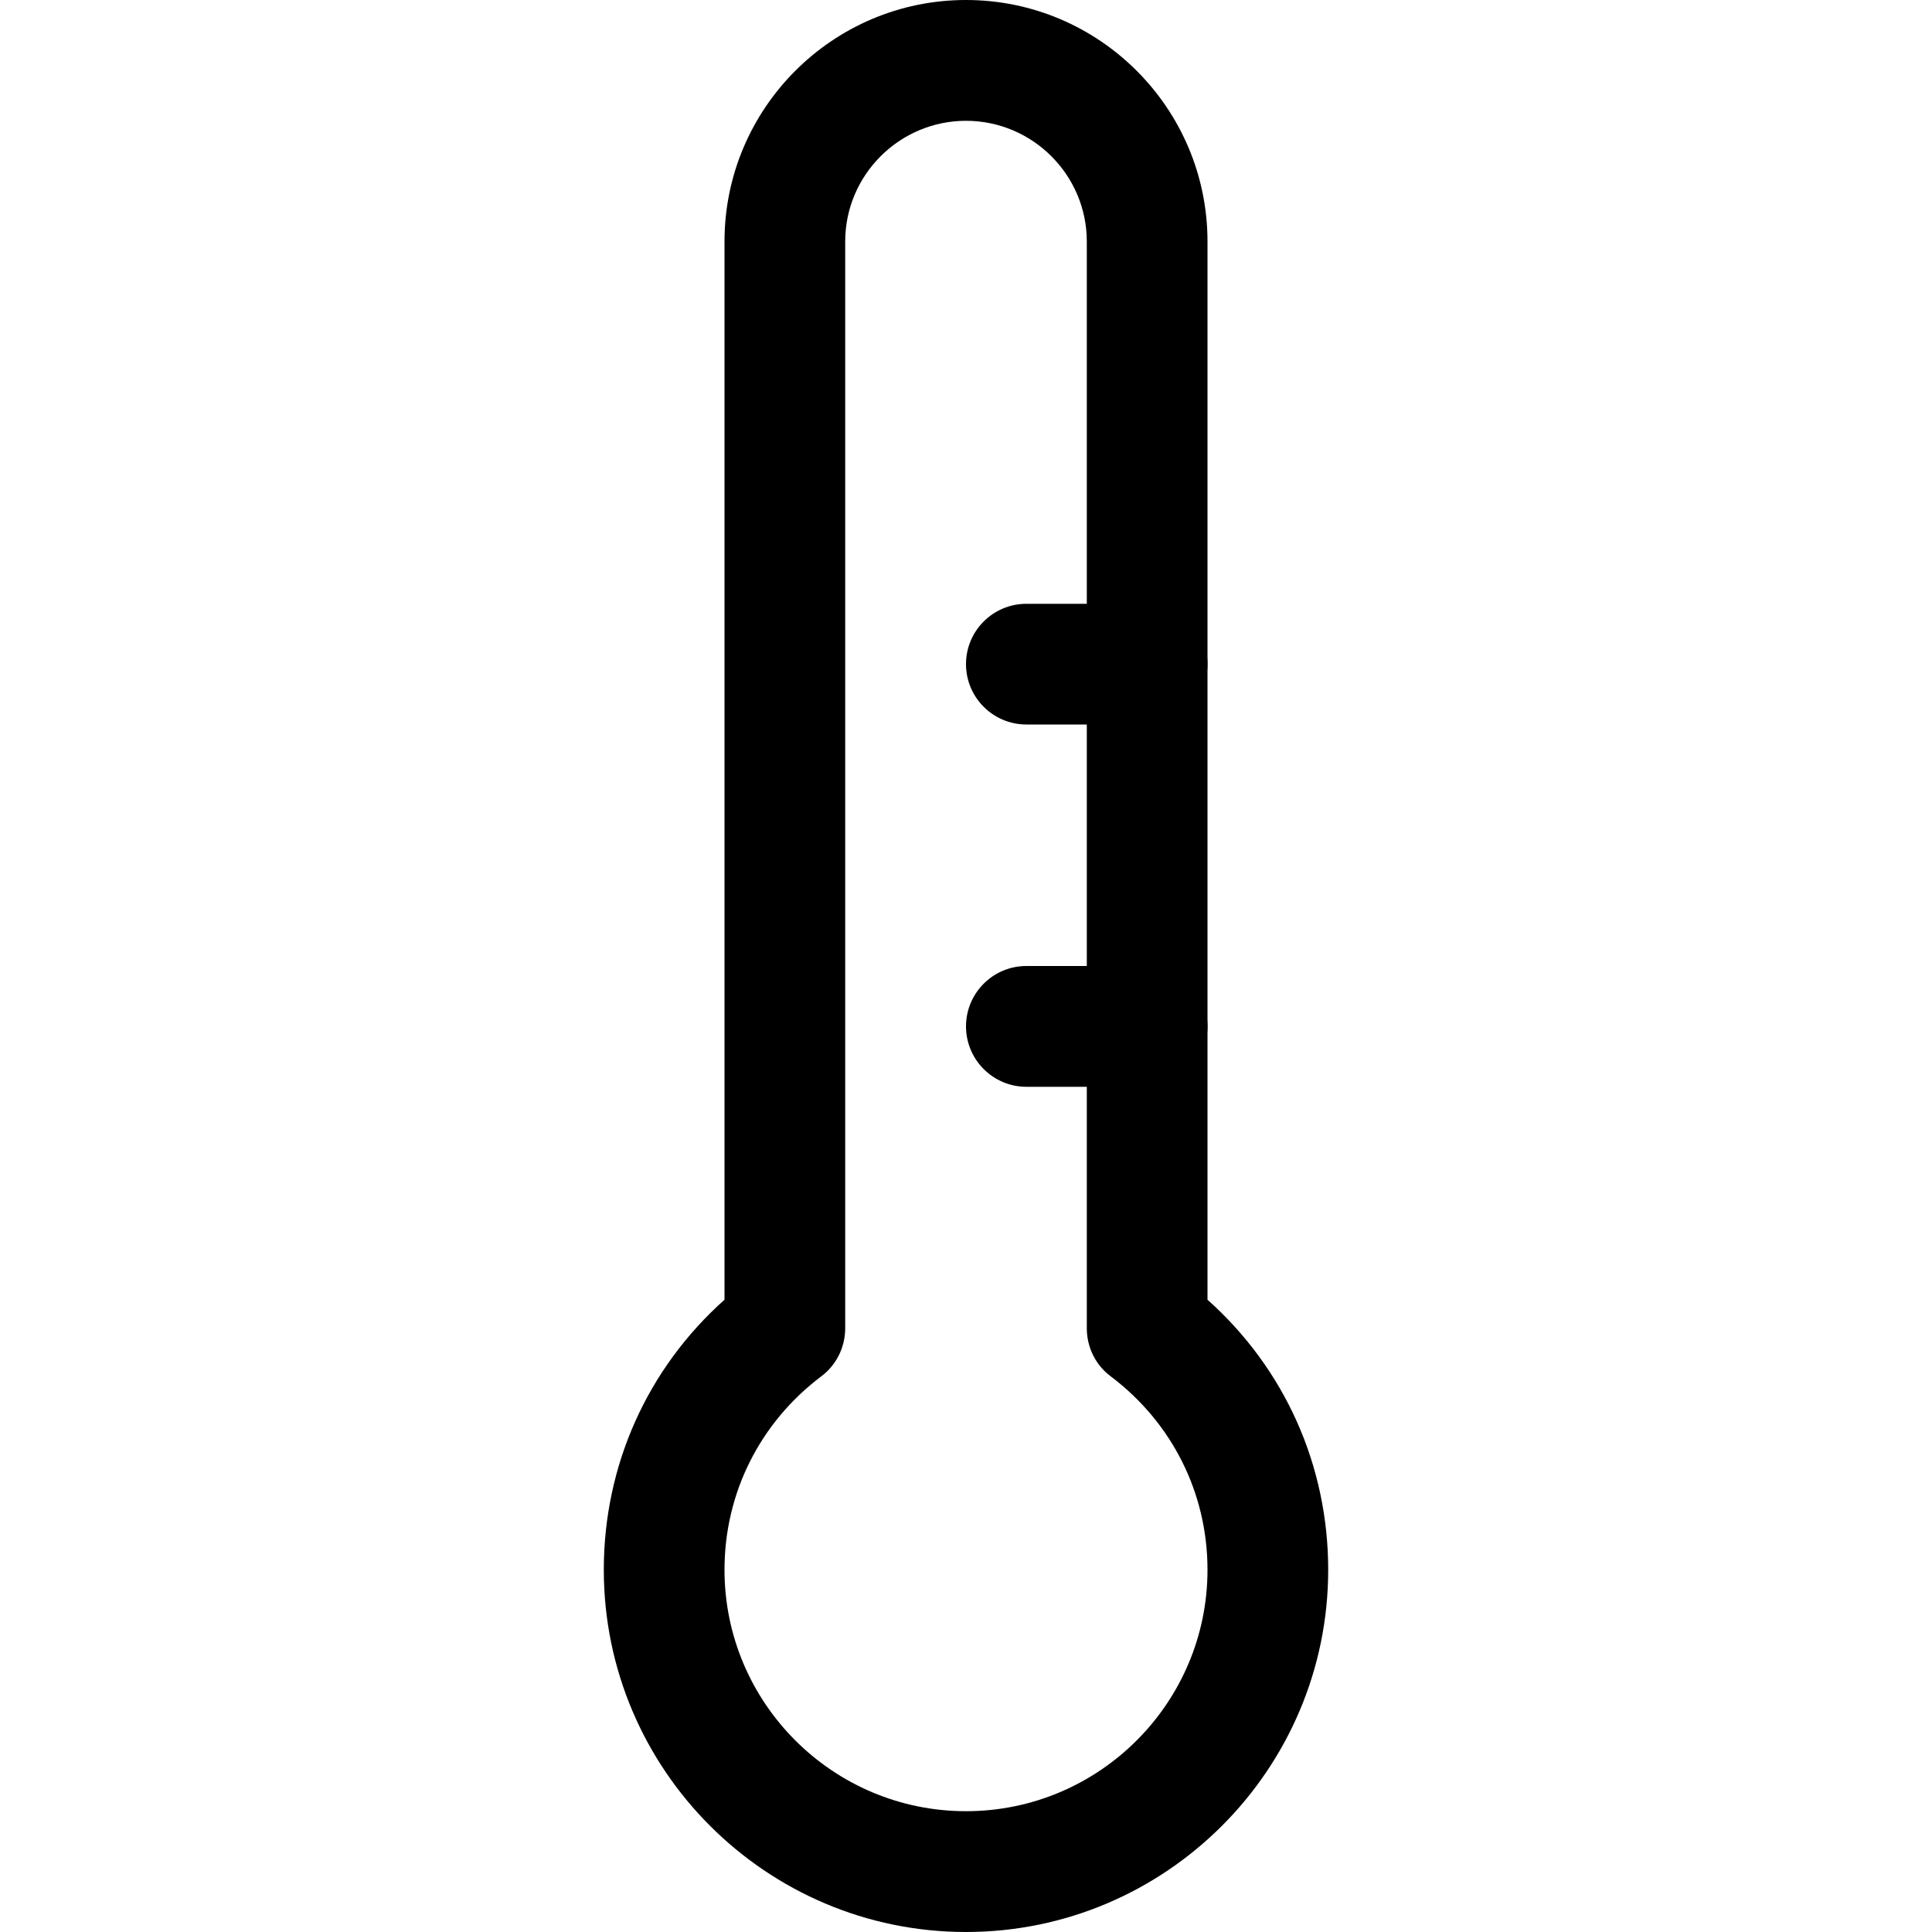 <svg viewBox="0 0 19 19" fill="none" xmlns="http://www.w3.org/2000/svg">
<path d="M11.875 12.782V2.375C11.875 1.065 10.81 0 9.5 0C8.19 0 7.125 1.065 7.125 2.375V12.782C6.366 13.459 5.938 14.412 5.938 15.438C5.938 17.402 7.536 19 9.5 19C11.464 19 13.062 17.402 13.062 15.438C13.062 14.412 12.634 13.459 11.875 12.782ZM9.5 17.812C8.19 17.812 7.125 16.747 7.125 15.438C7.125 14.685 7.472 13.992 8.076 13.536C8.225 13.425 8.312 13.249 8.312 13.062V2.375C8.312 1.721 8.846 1.188 9.5 1.188C10.154 1.188 10.688 1.721 10.688 2.375V13.062C10.688 13.249 10.774 13.425 10.924 13.536C11.528 13.992 11.875 14.685 11.875 15.438C11.875 16.747 10.81 17.812 9.5 17.812Z" fill="black"/>
<path d="M11.281 5.938H10.094C9.766 5.938 9.5 6.204 9.5 6.531C9.5 6.859 9.766 7.125 10.094 7.125H11.281C11.609 7.125 11.875 6.859 11.875 6.531C11.875 6.204 11.609 5.938 11.281 5.938Z" fill="black"/>
<path d="M11.281 9.5H10.094C9.766 9.5 9.5 9.766 9.5 10.094C9.5 10.421 9.766 10.688 10.094 10.688H11.281C11.609 10.688 11.875 10.421 11.875 10.094C11.875 9.766 11.609 9.5 11.281 9.5Z" fill="black"/>
</svg>

